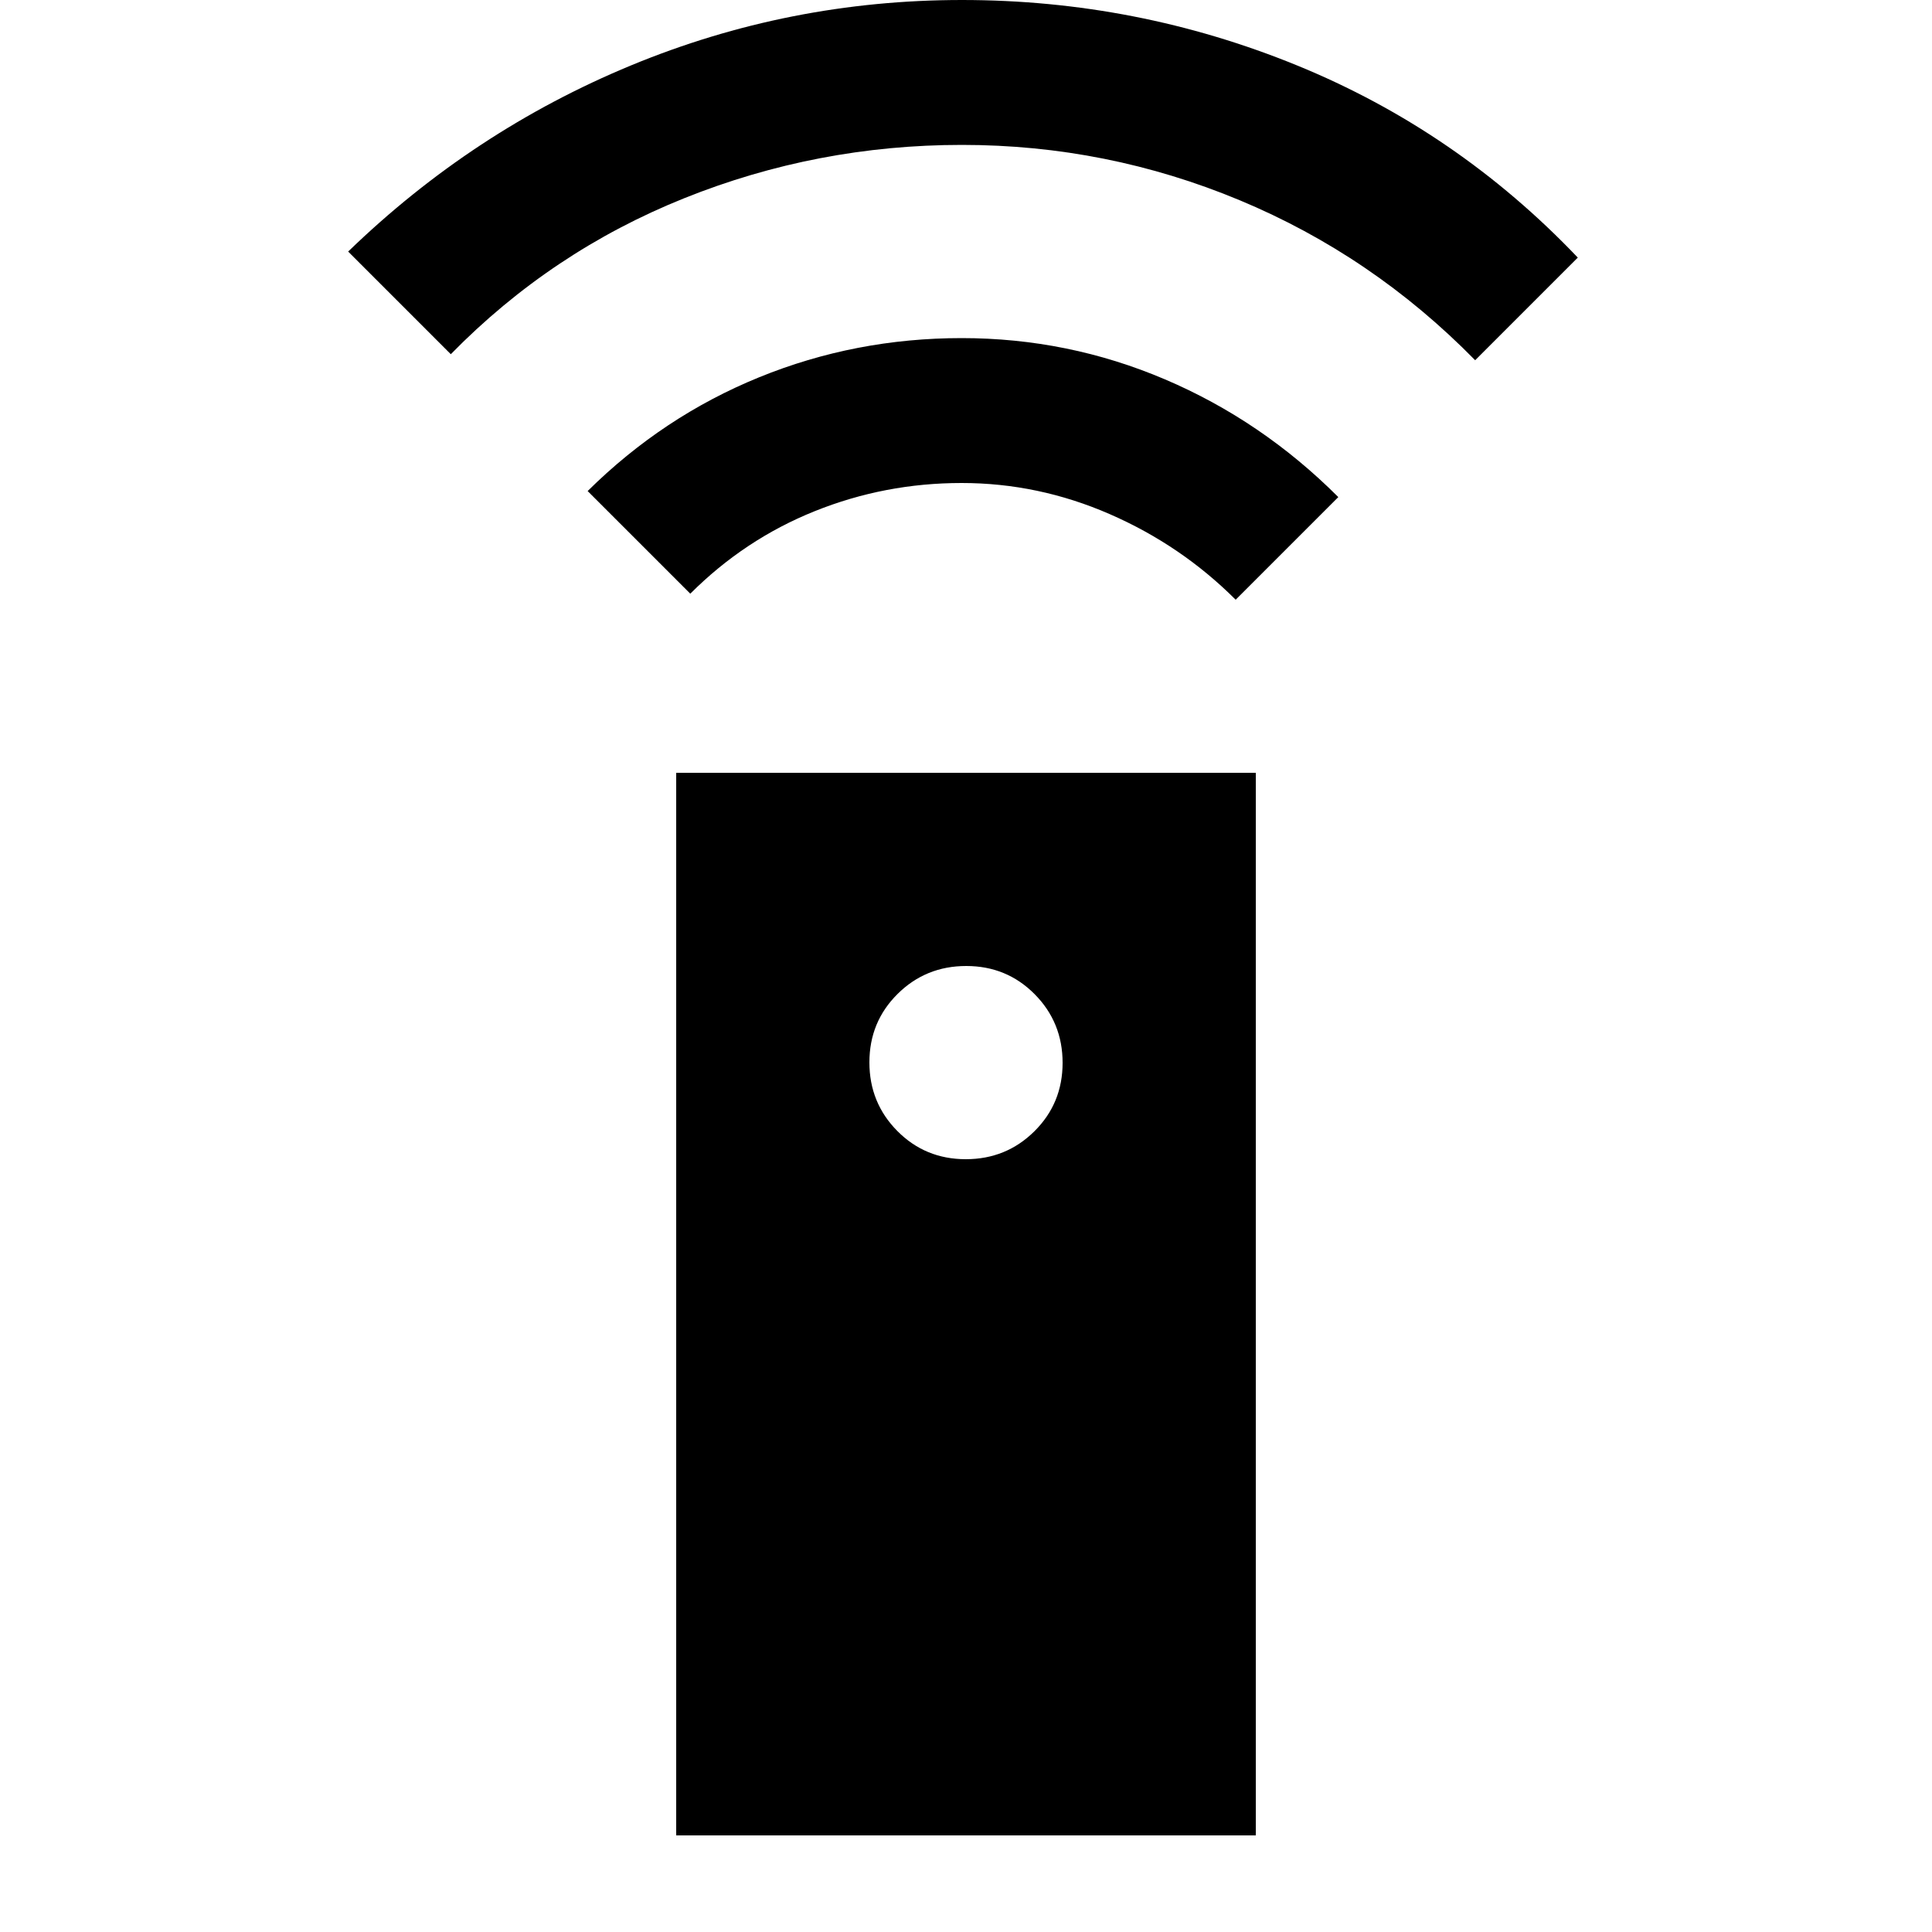 <svg xmlns="http://www.w3.org/2000/svg" height="20" viewBox="0 -960 960 960" width="20"><path d="M336-48v-528h288v528H336Zm143.89-336Q500-384 514-397.89q14-13.88 14-34Q528-452 514.11-466q-13.88-14-34-14Q460-480 446-466.11q-14 13.88-14 34Q432-412 445.89-398q13.88 14 34 14ZM343-665l-51-51q37.46-37.07 85.23-56.54Q425-792 477.86-792q52.86 0 101 20.5T665-713l-51 51q-27-27-62.5-42.5T477.83-720q-38.17 0-73 14T343-665ZM224-784l-51-51q62-60 140.56-92.5T478-960q86.94 0 166.47 32.5T784-832l-51 51q-51-52-117-79.5T478-888q-72 0-138 26.49T224-784Z"/></svg>